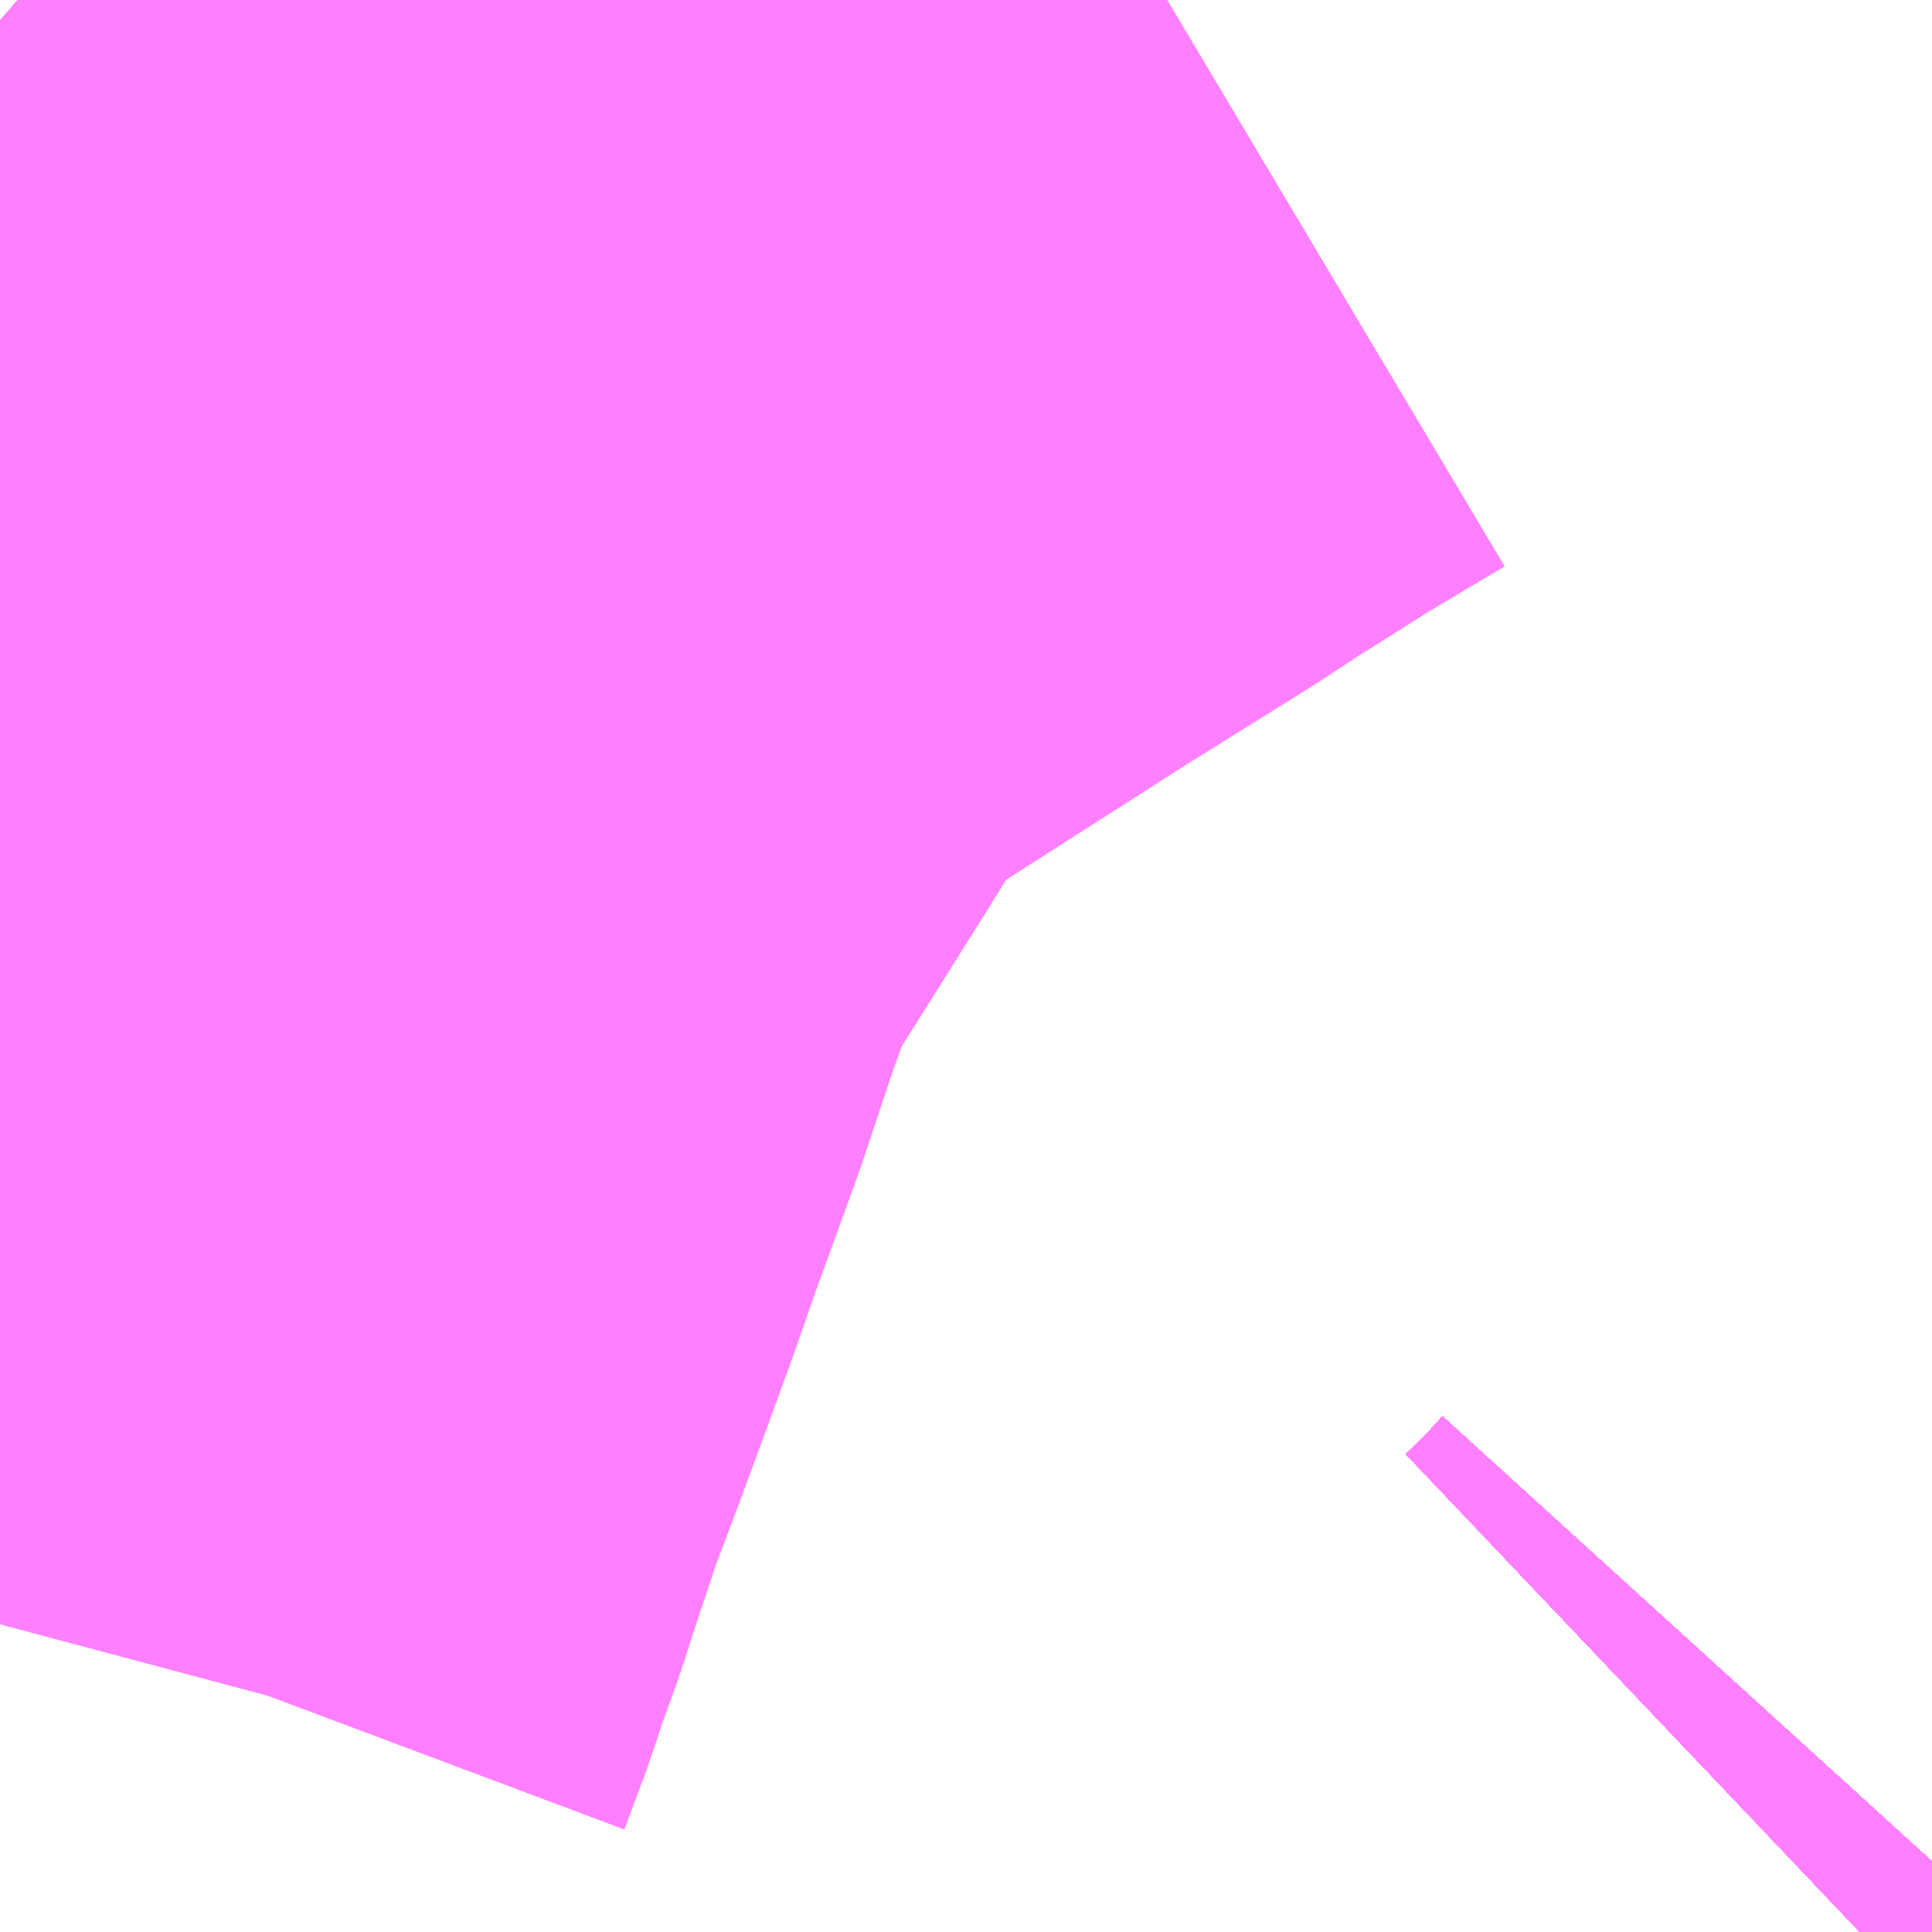 <?xml version="1.0" encoding="UTF-8"?>
<svg  xmlns="http://www.w3.org/2000/svg" xmlns:xlink="http://www.w3.org/1999/xlink" xmlns:go="http://purl.org/svgmap/profile" property="N07_001,N07_002,N07_003,N07_004,N07_005,N07_006,N07_007" viewBox="13943.848 -3548.584 1.099 1.099" go:dataArea="13943.84765625 -3548.583984375 1.0986328125 1.0986328125" >
<globalCoordinateSystem srsName="http://purl.org/crs/84" transform="matrix(100.0,0.0,0.0,-100.0,0.0,0.0)" />
<defs>
 <g id="p0" >
  <circle cx="0.0" cy="0.0" r="3" stroke="green" stroke-width="0.75" vector-effect="non-scaling-stroke" />
 </g>
</defs>
<g fill="none" fill-rule="evenodd" stroke="#FF00FF" stroke-width="0.75" opacity="0.5" vector-effect="non-scaling-stroke" stroke-linejoin="bevel" >
<path content="1,JRバステック（株）,名古屋系統（特急）,1.0,1.0,1.0," xlink:title="1" d="M13944.946,-3547.526L13944.926,-3547.504L13944.906,-3547.485"/>
<path content="1,JRバステック（株）,名古屋系統（超特急）,3.0,3.0,3.0," xlink:title="1" d="M13944.946,-3547.526L13944.926,-3547.504L13944.906,-3547.485"/>
<path content="1,JRバステック（株）,御殿場プレミアムアウトレット号新宿号,0.7,0.0,0.0," xlink:title="1" d="M13944.946,-3547.526L13944.926,-3547.504L13944.906,-3547.485"/>
<path content="1,JRバステック（株）,御殿場プレミアムアウトレット号東京号,0.7,0.0,0.0," xlink:title="1" d="M13944.906,-3547.485L13944.926,-3547.504L13944.946,-3547.526"/>
<path content="1,JRバス関東（株）,かぐや姫EXPRESS・ヤキソバEXPRESS,3.0,3.0,3.0," xlink:title="1" d="M13944.946,-3547.526L13944.926,-3547.504L13944.906,-3547.485"/>
<path content="1,JRバス関東（株）,しみずライナー,3.1,4.0,3.5," xlink:title="1" d="M13944.946,-3547.526L13944.926,-3547.504L13944.906,-3547.485"/>
<path content="1,JRバス関東（株）,ドリーム和歌山号,1.0,1.0,1.0," xlink:title="1" d="M13944.946,-3547.526L13944.926,-3547.504L13944.906,-3547.485"/>
<path content="1,JRバス関東（株）,ドリーム福井号,2.0,2.0,2.0," xlink:title="1" d="M13944.906,-3547.485L13944.926,-3547.504L13944.946,-3547.526"/>
<path content="1,JRバス関東（株）,ドリーム静岡・浜松号,2.0,2.0,2.0," xlink:title="1" d="M13944.906,-3547.485L13944.926,-3547.504L13944.946,-3547.526"/>
<path content="1,JRバス関東（株）,ドリーム高松号/松山号/徳島号/高知号,4.0,4.0,4.0," xlink:title="1" d="M13944.906,-3547.485L13944.926,-3547.504L13944.946,-3547.526"/>
<path content="1,JRバス関東（株）,プレミアム中央ドリーム号/中央ドリーム号/プレミアムドリーム号/ドリーム号/レディースドリーム号/プレミアムレディース,9.4,12.0,12.0," xlink:title="1" d="M13944.906,-3547.485L13944.926,-3547.504L13944.946,-3547.526"/>
<path content="1,JRバス関東（株）,御殿場プレミアム・アウトレット号,2.0,3.0,3.0," xlink:title="1" d="M13944.946,-3547.526L13944.926,-3547.504L13944.906,-3547.485"/>
<path content="1,JRバス関東（株）,新宿ドリーム三河・なごや号,1.0,1.0,1.0," xlink:title="1" d="M13944.946,-3547.526L13944.926,-3547.504L13944.906,-3547.485"/>
<path content="1,JRバス関東（株）,新宿ライナー三河・なごや号,1.0,1.0,1.0," xlink:title="1" d="M13944.906,-3547.485L13944.926,-3547.504L13944.946,-3547.526"/>
<path content="1,JRバス関東（株）,東京～山中湖畔・河口湖,4.0,5.0,5.0," xlink:title="1" d="M13944.946,-3547.526L13944.926,-3547.504L13944.906,-3547.485"/>
<path content="1,JRバス関東（株）,東名ハイウェイバス,8.0,8.0,8.0," xlink:title="1" d="M13944.946,-3547.526L13944.926,-3547.504L13944.906,-3547.485"/>
<path content="1,JRバス関東（株）,東海道昼特急号/中央道昼特急号/青春昼特急号/プレミアム昼特急号,7.2,9.0,9.0," xlink:title="1" d="M13944.946,-3547.526L13944.926,-3547.504L13944.906,-3547.485"/>
<path content="1,JRバス関東（株）,知多シーガール号,2.0,2.0,2.0," xlink:title="1" d="M13944.906,-3547.485L13944.926,-3547.504L13944.946,-3547.526"/>
<path content="1,JRバス関東（株）,青春中央ドリーム号/青春中央エコドリーム号/青春ドリーム号/青春レディースドリーム号/青春エコドリーム号/超得割青春号,10.0,14.0,14.0," xlink:title="1" d="M13944.946,-3547.526L13944.926,-3547.504L13944.906,-3547.485"/>
<path content="1,JRバス関東（株）,駿府ライナー,6.0,6.0,6.0," xlink:title="1" d="M13944.946,-3547.526L13944.926,-3547.504L13944.906,-3547.485"/>
<path content="1,JR四国バス（株）,ドリーム徳島号　阿南・徳島⇔新宿・東京・新木場,1.0,1.0,1.0," xlink:title="1" d="M13944.946,-3547.526L13944.926,-3547.504L13944.906,-3547.485"/>
<path content="1,JR四国バス（株）,ドリーム高松・松山号　松山・高松⇔東京・東京ディズニーランド,1.0,1.0,1.0," xlink:title="1" d="M13944.946,-3547.526L13944.926,-3547.504L13944.906,-3547.485"/>
<path content="1,JR四国バス（株）,ドリーム高松号　観音寺・高松⇔新宿・東京・新木場,1.0,1.0,1.0," xlink:title="1" d="M13944.946,-3547.526L13944.926,-3547.504L13944.906,-3547.485"/>
<path content="1,JR四国バス（株）,ドリーム高知号　高知・徳島⇔東京・新木場,1.0,1.0,1.0," xlink:title="1" d="M13944.946,-3547.526L13944.926,-3547.504L13944.906,-3547.485"/>
<path content="1,JR東海バス（株）,ドリームとよた号,1.0,1.0,1.0," xlink:title="1" d="M13944.906,-3547.485L13944.926,-3547.504L13944.946,-3547.526"/>
<path content="1,JR東海バス（株）,ドリームなごや号_01_on,3.0,3.0,3.0," xlink:title="1" d="M13944.906,-3547.485L13944.926,-3547.504L13944.946,-3547.526"/>
<path content="1,JR東海バス（株）,ドリームなごや号_02_on,3.0,3.0,3.0," xlink:title="1" d="M13944.906,-3547.485L13944.926,-3547.504L13944.946,-3547.526"/>
<path content="1,JR東海バス（株）,ドリーム静岡・浜松号_01_on,2.0,2.0,2.0," xlink:title="1" d="M13944.946,-3547.526L13944.926,-3547.504L13944.906,-3547.485"/>
<path content="1,JR東海バス（株）,ドリーム静岡・浜松号_02_on,2.0,2.0,2.0," xlink:title="1" d="M13944.946,-3547.526L13944.926,-3547.504L13944.906,-3547.485"/>
<path content="1,JR東海バス（株）,ファンタジア号,1.0,1.0,1.0," xlink:title="1" d="M13944.906,-3547.485L13944.926,-3547.504L13944.946,-3547.526"/>
<path content="1,JR東海バス（株）,レディースドリームなごや号,1.0,1.0,1.0," xlink:title="1" d="M13944.906,-3547.485L13944.926,-3547.504L13944.946,-3547.526"/>
<path content="1,JR東海バス（株）,新宿ドリーム三河・なごや号,1.0,1.0,1.0," xlink:title="1" d="M13944.946,-3547.526L13944.926,-3547.504L13944.906,-3547.485"/>
<path content="1,JR東海バス（株）,新宿ライナー三河・なごや号,1.0,1.0,1.0," xlink:title="1" d="M13944.946,-3547.526L13944.926,-3547.504L13944.906,-3547.485"/>
<path content="1,JR東海バス（株）,東名ハイウェイバス_01_on,37.0,37.0,37.0," xlink:title="1" d="M13944.906,-3547.485L13944.926,-3547.504L13944.946,-3547.526"/>
<path content="1,JR東海バス（株）,東名ハイウェイバス_03_on,37.0,37.0,37.0," xlink:title="1" d="M13944.906,-3547.485L13944.926,-3547.504L13944.946,-3547.526"/>
<path content="1,JR東海バス（株）,渋谷・新宿ライナー浜松号,4.0,4.0,4.0," xlink:title="1" d="M13944.906,-3547.485L13944.926,-3547.504L13944.946,-3547.526"/>
<path content="1,JR東海バス（株）,渋谷・新宿ライナー静岡号,8.0,8.0,8.0," xlink:title="1" d="M13944.906,-3547.485L13944.926,-3547.504L13944.946,-3547.526"/>
<path content="1,JR東海バス（株）,青春ドリームなごや号,1.0,1.0,1.0," xlink:title="1" d="M13944.906,-3547.485L13944.926,-3547.504L13944.946,-3547.526"/>
<path content="1,しずてつジャストライン（株）,新静岡新宿線,15.0,15.0,15.0," xlink:title="1" d="M13944.906,-3547.485L13944.926,-3547.504L13944.946,-3547.526"/>
<path content="1,しずてつジャストライン（株）,東京清水線,5.0,5.0,5.0," xlink:title="1" d="M13944.906,-3547.485L13944.926,-3547.504L13944.946,-3547.526"/>
<path content="1,しずてつジャストライン（株）,静岡成田空港線,1.0,1.0,1.0," xlink:title="1" d="M13944.906,-3547.485L13944.926,-3547.504L13944.946,-3547.526"/>
<path content="1,しずてつジャストライン（株）,静岡横浜線,3.0,3.0,3.0," xlink:title="1" d="M13944.906,-3547.485L13944.926,-3547.504L13944.946,-3547.526"/>
<path content="1,エムケイ（株）,MKナイトシャトル　京都・大阪⇔東京便,1.0,1.0,1.0," xlink:title="1" d="M13944.906,-3547.485L13944.926,-3547.504L13944.946,-3547.526"/>
<path content="1,エムケイ（株）,MKナイトシャトル　名古屋・豊田⇔東京便,1.0,1.0,1.0," xlink:title="1" d="M13944.906,-3547.485L13944.926,-3547.504L13944.946,-3547.526"/>
<path content="1,一畑バス（株）,東京～松江・出雲線,1.0,1.0,1.0," xlink:title="1" d="M13944.906,-3547.485L13944.926,-3547.504L13944.946,-3547.526"/>
<path content="1,三重交通（株）,伊賀・四日市～横浜・品川,1.0,1.0,1.0," xlink:title="1" d="M13944.946,-3547.526L13944.926,-3547.504L13944.906,-3547.485"/>
<path content="1,三重交通（株）,勝浦・南紀～横浜・東京・大宮,1.0,1.0,1.0," xlink:title="1" d="M13944.906,-3547.485L13944.926,-3547.504L13944.946,-3547.526"/>
<path content="1,両備ホールディングス（株）,ままかりライナー　倉敷・岡山～東京駅八重洲通り線,1.0,1.0,1.0," xlink:title="1" d="M13944.906,-3547.485L13944.926,-3547.504L13944.946,-3547.526"/>
<path content="1,両備ホールディングス（株）,ルブラン　倉敷・岡山・津山～東京線,1.0,1.0,1.0," xlink:title="1" d="M13944.906,-3547.485L13944.926,-3547.504L13944.946,-3547.526"/>
<path content="1,中国JRバス（株）,広島～東京　ニューブリーズ号,2.0,2.0,2.0," xlink:title="1" d="M13944.906,-3547.485L13944.926,-3547.504L13944.946,-3547.526"/>
<path content="1,京成バス（株）,ファンタジアなごや号,0.5,0.5,0.5," xlink:title="1" d="M13944.906,-3547.485L13944.926,-3547.504L13944.946,-3547.526"/>
<path content="1,京成バス（株）,奈良～上野・東京ディズニーリゾート,0.5,0.5,0.5," xlink:title="1" d="M13944.906,-3547.485L13944.926,-3547.504L13944.946,-3547.526"/>
<path content="1,京成バス（株）,成田空港～新富士駅・沼津駅,2.0,2.0,2.0," xlink:title="1" d="M13944.906,-3547.485L13944.926,-3547.504L13944.946,-3547.526"/>
<path content="1,京成バス（株）,成田空港～本厚木駅・平塚（田村車庫）,3.5,3.5,3.5," xlink:title="1" d="M13944.906,-3547.485L13944.926,-3547.504L13944.946,-3547.526"/>
<path content="1,京成バス（株）,神戸・大阪～東京ディズニーリゾート・海浜幕張・千葉中央駅,0.5,0.5,0.5," xlink:title="1" d="M13944.906,-3547.485L13944.926,-3547.504L13944.946,-3547.526"/>
<path content="1,京浜急行バス（株）,エディ号,2.0,2.0,2.0," xlink:title="1" d="M13944.906,-3547.485L13944.926,-3547.504L13944.946,-3547.526"/>
<path content="1,京浜急行バス（株）,キャメル号,1.0,1.0,1.0," xlink:title="1" d="M13944.946,-3547.526L13944.926,-3547.504L13944.906,-3547.485"/>
<path content="1,京浜急行バス（株）,シルフィード号,1.0,1.0,1.0," xlink:title="1" d="M13944.906,-3547.485L13944.926,-3547.504L13944.946,-3547.526"/>
<path content="1,京浜急行バス（株）,パイレーツ号,1.0,1.0,1.0," xlink:title="1" d="M13944.906,-3547.485L13944.926,-3547.504L13944.946,-3547.526"/>
<path content="1,京浜急行バス（株）,ルプラン号,1.0,1.0,1.0," xlink:title="1" d="M13944.906,-3547.485L13944.926,-3547.504L13944.946,-3547.526"/>
<path content="1,京浜急行バス（株）,御殿場・箱根桃源台～羽田空港線,4.0,4.0,4.0," xlink:title="1" d="M13944.906,-3547.485L13944.926,-3547.504L13944.946,-3547.526"/>
<path content="1,京浜急行バス（株）,新富士駅・富士宮駅～羽田空港線,2.0,2.0,2.0," xlink:title="1" d="M13944.906,-3547.485L13944.926,-3547.504L13944.946,-3547.526"/>
<path content="1,京浜急行バス（株）,本厚木駅・田村車庫～羽田空港線,6.5,6.5,6.5," xlink:title="1" d="M13944.946,-3547.526L13944.926,-3547.504L13944.906,-3547.485"/>
<path content="1,京王バス南（株）,新宿・渋谷～三島・沼津線,1.0,1.0,1.0," xlink:title="1" d="M13944.906,-3547.485L13944.926,-3547.504L13944.946,-3547.526"/>
<path content="1,京王バス南（株）,新宿・渋谷～浜松線,1.0,1.0,1.0," xlink:title="1" d="M13944.906,-3547.485L13944.926,-3547.504L13944.946,-3547.526"/>
<path content="1,京王バス南（株）,新宿・渋谷～神戸姫路線,1.0,1.0,1.0," xlink:title="1" d="M13944.906,-3547.485L13944.926,-3547.504L13944.946,-3547.526"/>
<path content="1,京王バス南（株）,新宿・渋谷～静岡線,3.0,3.0,3.0," xlink:title="1" d="M13944.906,-3547.485L13944.926,-3547.504L13944.946,-3547.526"/>
<path content="1,京福バス（株）,東京線,3.0,3.0,3.0," xlink:title="1" d="M13944.906,-3547.485L13944.926,-3547.504L13944.946,-3547.526"/>
<path content="1,京都交通（株）,舞鶴・綾部・福知山～東京,1.0,1.0,1.0," xlink:title="1" d="M13944.906,-3547.485L13944.926,-3547.504L13944.946,-3547.526"/>
<path content="1,京阪バス（株）,京都・大津⇔上野・TDR・千葉,1.0,1.0,1.0," xlink:title="1" d="M13944.906,-3547.485L13944.926,-3547.504L13944.946,-3547.526"/>
<path content="1,京阪バス（株）,枚方・京都⇔渋谷・新宿,1.0,1.0,1.0," xlink:title="1" d="M13944.906,-3547.485L13944.926,-3547.504L13944.946,-3547.526"/>
<path content="1,北陸鉄道（株）,高速バス　金沢⇔横浜,1.0,1.0,1.0," xlink:title="1" d="M13944.946,-3547.526L13944.926,-3547.504L13944.906,-3547.485"/>
<path content="1,千葉中央バス,京都～上野・東京ディズニーリゾート,1.0,1.0,1.0," xlink:title="1" d="M13944.906,-3547.485L13944.926,-3547.504L13944.946,-3547.526"/>
<path content="1,千葉交通,大阪なんば・京都駅～成田・銚子線,1.0,1.0,1.0," xlink:title="1" d="M13944.906,-3547.485L13944.926,-3547.504L13944.946,-3547.526"/>
<path content="1,南海バス（株）,和歌山・和泉中央・堺東⇔新宿・東京,1.0,1.0,1.0," xlink:title="1" d="M13944.906,-3547.485L13944.926,-3547.504L13944.946,-3547.526"/>
<path content="1,南海バス（株）,堺・大阪（なんば）⇔新宿・東京,1.0,1.0,1.0," xlink:title="1" d="M13944.906,-3547.485L13944.926,-3547.504L13944.946,-3547.526"/>
<path content="1,南海バス（株）,大阪（なんば）・京都⇔秋葉原・成田空港・銚子,1.0,1.0,1.0," xlink:title="1" d="M13944.906,-3547.485L13944.926,-3547.504L13944.946,-3547.526"/>
<path content="1,名鉄バス（株）,名古屋～仙台,1.0,1.0,1.0," xlink:title="1" d="M13944.946,-3547.526L13944.926,-3547.504L13944.906,-3547.485"/>
<path content="1,和歌山バス（株）,サウスウエーブ号和歌山・堺⇔横浜・上野・東京ディズニーリゾート・海浜幕張,1.0,1.0,1.0," xlink:title="1" d="M13944.906,-3547.485L13944.926,-3547.504L13944.946,-3547.526"/>
<path content="1,四国高速バス（株）,ハローブリッジ号　善通寺・坂出⇔横浜・新宿・八王子,1.0,1.0,1.0," xlink:title="1" d="M13944.906,-3547.485L13944.926,-3547.504L13944.946,-3547.526"/>
<path content="1,土佐電気鉄道（株）,ブルーメッツ号　高知⇔東京線,1.0,1.0,1.0," xlink:title="1" d="M13944.906,-3547.485L13944.926,-3547.504L13944.946,-3547.526"/>
<path content="1,奈良交通（株）,やまと号　五條-新宿線,1.0,1.0,1.0," xlink:title="1" d="M13944.906,-3547.485L13944.926,-3547.504L13944.946,-3547.526"/>
<path content="1,奈良交通（株）,やまと号　奈良-新宿線,1.0,1.0,1.0," xlink:title="1" d="M13944.906,-3547.485L13944.926,-3547.504L13944.946,-3547.526"/>
<path content="1,奈良交通（株）,やまと号　奈良-東京ディズニーリゾート・横浜線,1.0,1.0,1.0," xlink:title="1" d="M13944.906,-3547.485L13944.926,-3547.504L13944.946,-3547.526"/>
<path content="1,宇和島自動車（株）,宇和島・松山⇔横浜・池袋・大宮,1.0,1.0,1.0," xlink:title="1" d="M13944.906,-3547.485L13944.926,-3547.504L13944.946,-3547.526"/>
<path content="1,宮城交通（株）,仙台～名古屋線,1.0,1.0,1.0," xlink:title="1" d="M13944.906,-3547.485L13944.926,-3547.504L13944.946,-3547.526"/>
<path content="1,宮城交通（株）,仙台～大阪線,1.0,1.0,1.0," xlink:title="1" d="M13944.946,-3547.526L13944.926,-3547.504L13944.906,-3547.485"/>
<path content="1,富士急シティバス（株）,さんさんぬまづ・新宿号,2.5,2.5,2.5," xlink:title="1" d="M13944.906,-3547.485L13944.926,-3547.504L13944.946,-3547.526"/>
<path content="1,富士急シティバス（株）,さんさんぬまづ・東京号,3.0,3.0,3.0," xlink:title="1" d="M13944.906,-3547.485L13944.926,-3547.504L13944.946,-3547.526"/>
<path content="1,富士急シティバス（株）,みしまコロッケ号,1.5,1.5,1.5," xlink:title="1" d="M13944.906,-3547.485L13944.926,-3547.504L13944.946,-3547.526"/>
<path content="1,富士急湘南バス（株）,小田原～成田空港線,3.0,3.0,3.0," xlink:title="1" d="M13944.906,-3547.485L13944.926,-3547.504L13944.946,-3547.526"/>
<path content="1,富士急行（株）,かぐや姫EXPRESS,3.0,3.0,3.0," xlink:title="1" d="M13944.906,-3547.485L13944.926,-3547.504L13944.946,-3547.526"/>
<path content="1,富士急行（株）,みしまコロッケ号,1.5,1.5,1.5," xlink:title="1" d="M13944.906,-3547.485L13944.926,-3547.504L13944.946,-3547.526"/>
<path content="1,富士急行（株）,ヤキソバEXPRESS,5.5,6.0,6.0," xlink:title="1" d="M13944.906,-3547.485L13944.926,-3547.504L13944.946,-3547.526"/>
<path content="1,富士急行（株）,レイクライナー,3.2,3.2,3.2," xlink:title="1" d="M13944.906,-3547.485L13944.926,-3547.504L13944.946,-3547.526"/>
<path content="1,富士急行（株）,富士宮・富士・沼津～羽田空港・横浜線,2.0,2.0,2.0," xlink:title="1" d="M13944.906,-3547.485L13944.926,-3547.504L13944.946,-3547.526"/>
<path content="1,富士急行（株）,小田原～成田空港線,3.0,3.0,3.0," xlink:title="1" d="M13944.906,-3547.485L13944.926,-3547.504L13944.946,-3547.526"/>
<path content="1,富士急行（株）,御殿場プレミアム・アウトレット～横浜線,0.0,1.0,1.0," xlink:title="1" d="M13944.906,-3547.485L13944.926,-3547.504L13944.946,-3547.526"/>
<path content="1,富士急行（株）,新富士・沼津・御殿場～成田空港線,2.0,2.0,2.0," xlink:title="1" d="M13944.906,-3547.485L13944.926,-3547.504L13944.946,-3547.526"/>
<path content="1,富士急行（株）,早朝線東京ライナー,0.0,0.0,0.0," xlink:title="1" d="M13944.906,-3547.485L13944.926,-3547.504L13944.946,-3547.526"/>
<path content="1,富士急行（株）,河口湖～東京・市が尾線,8.2,10.0,10.0," xlink:title="1" d="M13944.906,-3547.485L13944.926,-3547.504L13944.946,-3547.526"/>
<path content="1,富士急行（株）,沼津～新宿・渋谷線,2.5,2.5,2.5," xlink:title="1" d="M13944.906,-3547.485L13944.926,-3547.504L13944.946,-3547.526"/>
<path content="1,富士急行（株）,沼津～東京線,3.0,3.0,3.0," xlink:title="1" d="M13944.906,-3547.485L13944.926,-3547.504L13944.946,-3547.526"/>
<path content="1,富士急静岡バス（株）,かぐや姫EXPRESS,2.5,1.0,1.0," xlink:title="1" d="M13944.906,-3547.485L13944.926,-3547.504L13944.946,-3547.526"/>
<path content="1,富士急静岡バス（株）,ヤキソバEXPRESS,5.5,3.0,3.0," xlink:title="1" d="M13944.906,-3547.485L13944.926,-3547.504L13944.946,-3547.526"/>
<path content="1,富士急静岡バス（株）,富士宮・富士・沼津～羽田空港・横浜線,4.0,4.0,4.0," xlink:title="1" d="M13944.906,-3547.485L13944.926,-3547.504L13944.946,-3547.526"/>
<path content="1,富士急静岡バス（株）,新富士・沼津・御殿場～成田空港線,2.0,2.0,2.0," xlink:title="1" d="M13944.906,-3547.485L13944.926,-3547.504L13944.946,-3547.526"/>
<path content="1,小田急シティバス（株）,しまんとエクスプレス号,0.1,0.1,0.1," xlink:title="1" d="M13944.906,-3547.485L13944.926,-3547.504L13944.946,-3547.526"/>
<path content="1,小田急シティバス（株）,エトワールセト号,1.0,1.0,1.0," xlink:title="1" d="M13944.906,-3547.485L13944.926,-3547.504L13944.946,-3547.526"/>
<path content="1,小田急シティバス（株）,ニューブリーズ号,2.0,2.0,2.0," xlink:title="1" d="M13944.906,-3547.485L13944.926,-3547.504L13944.946,-3547.526"/>
<path content="1,小田急シティバス（株）,パピヨン号,1.0,1.0,1.0," xlink:title="1" d="M13944.906,-3547.485L13944.926,-3547.504L13944.946,-3547.526"/>
<path content="1,小田急シティバス（株）,ブルーメッツ号,1.0,1.0,1.0," xlink:title="1" d="M13944.906,-3547.485L13944.926,-3547.504L13944.946,-3547.526"/>
<path content="1,小田急シティバス（株）,ルミナス号,1.0,1.0,1.0," xlink:title="1" d="M13944.946,-3547.526L13944.926,-3547.504L13944.906,-3547.485"/>
<path content="1,小田急バス（株）,しまんとエクスプレス号,1.0,1.0,1.0," xlink:title="1" d="M13944.906,-3547.485L13944.926,-3547.504L13944.946,-3547.526"/>
<path content="1,小田急バス（株）,エトワールセト号,1.0,1.0,1.0," xlink:title="1" d="M13944.906,-3547.485L13944.926,-3547.504L13944.946,-3547.526"/>
<path content="1,小田急バス（株）,ニューブリーズ号,2.0,2.0,2.0," xlink:title="1" d="M13944.906,-3547.485L13944.926,-3547.504L13944.946,-3547.526"/>
<path content="1,小田急バス（株）,パピヨン号,1.0,1.0,1.0," xlink:title="1" d="M13944.906,-3547.485L13944.926,-3547.504L13944.946,-3547.526"/>
<path content="1,小田急バス（株）,ブルーメッツ号,1.0,1.0,1.0," xlink:title="1" d="M13944.906,-3547.485L13944.926,-3547.504L13944.946,-3547.526"/>
<path content="1,小田急バス（株）,ルミナス号,1.0,1.0,1.0," xlink:title="1" d="M13944.946,-3547.526L13944.926,-3547.504L13944.906,-3547.485"/>
<path content="1,小田急箱根高速バス,ふじやま号,0.2,1.1,1.0," xlink:title="1" d="M13944.906,-3547.485L13944.926,-3547.504L13944.946,-3547.526"/>
<path content="1,小田急箱根高速バス,三島エクスプレス,3.0,3.0,3.0," xlink:title="1" d="M13944.906,-3547.485L13944.926,-3547.504L13944.946,-3547.526"/>
<path content="1,小田急箱根高速バス,伊豆・新宿ライナー,2.0,2.0,2.0," xlink:title="1" d="M13944.906,-3547.485L13944.926,-3547.504L13944.946,-3547.526"/>
<path content="1,小田急箱根高速バス,御殿場プレミアム・アウトレット・新宿駅線,1.0,1.0,1.0," xlink:title="1" d="M13944.946,-3547.526L13944.926,-3547.504L13944.906,-3547.485"/>
<path content="1,小田急箱根高速バス,新宿・箱根線,32.9,29.0,32.5," xlink:title="1" d="M13944.906,-3547.485L13944.926,-3547.504L13944.946,-3547.526"/>
<path content="1,小田急箱根高速バス,箱根桃源台～御殿場～羽田空港,4.0,4.0,4.0," xlink:title="1" d="M13944.906,-3547.485L13944.926,-3547.504L13944.946,-3547.526"/>
<path content="1,徳島バス（株）,徳島⇔東京,2.0,2.0,2.0," xlink:title="1" d="M13944.906,-3547.485L13944.926,-3547.504L13944.946,-3547.526"/>
<path content="1,成田空港交通,和歌山線,1.0,1.0,1.0," xlink:title="1" d="M13944.906,-3547.485L13944.926,-3547.504L13944.946,-3547.526"/>
<path content="1,新常磐交通（株）,シーガル号,1.0,1.0,1.0," xlink:title="1" d="M13944.906,-3547.485L13944.926,-3547.504L13944.946,-3547.526"/>
<path content="1,日ノ丸自動車（株）,東京‐米子線,1.0,1.0,1.0," xlink:title="1" d="M13944.906,-3547.485L13944.926,-3547.504L13944.946,-3547.526"/>
<path content="1,日ノ丸自動車（株）,東京‐鳥取・倉吉線,1.0,1.0,1.0," xlink:title="1" d="M13944.906,-3547.485L13944.926,-3547.504L13944.946,-3547.526"/>
<path content="1,日本中央バス（株）,シルクライナー,5.0,5.0,5.0," xlink:title="1" d="M13944.906,-3547.485L13944.926,-3547.504L13944.946,-3547.526"/>
<path content="1,日本中央バス（株）,東海ライナー,2.0,2.0,2.0," xlink:title="1" d="M13944.906,-3547.485L13944.926,-3547.504L13944.946,-3547.526"/>
<path content="1,日本交通（株）,米子～東京線,1.0,1.0,1.0," xlink:title="1" d="M13944.906,-3547.485L13944.926,-3547.504L13944.946,-3547.526"/>
<path content="1,日本交通（株）,鳥取・倉吉～東京線,1.0,1.0,1.0," xlink:title="1" d="M13944.906,-3547.485L13944.926,-3547.504L13944.946,-3547.526"/>
<path content="1,東北急行バス（株）,ままかりライナー,1.0,1.0,1.0," xlink:title="1" d="M13944.906,-3547.485L13944.926,-3547.504L13944.946,-3547.526"/>
<path content="1,東北急行バス（株）,フライングスニーカー京都・茨木号,1.0,1.0,1.0," xlink:title="1" d="M13944.946,-3547.526L13944.926,-3547.504L13944.906,-3547.485"/>
<path content="1,東北急行バス（株）,フライングスニーカー大坂号,1.0,1.0,1.0," xlink:title="1" d="M13944.946,-3547.526L13944.926,-3547.504L13944.906,-3547.485"/>
<path content="1,東北急行バス（株）,フライングライナー号,1.0,1.0,1.0," xlink:title="1" d="M13944.946,-3547.526L13944.926,-3547.504L13944.906,-3547.485"/>
<path content="1,江ノ電バス藤沢,横浜・鎌倉・藤沢～金沢線,1.0,1.0,1.0," xlink:title="1" d="M13944.946,-3547.526L13944.926,-3547.504L13944.906,-3547.485"/>
<path content="1,瀬戸内運輸（株）,パイレーツ　今治⇔東京,1.0,1.0,1.0," xlink:title="1" d="M13944.906,-3547.485L13944.926,-3547.504L13944.946,-3547.526"/>
<path content="1,琴平バス（株）,愛媛・高知シャトル,2.0,2.0,2.0," xlink:title="1" d="M13944.906,-3547.485L13944.926,-3547.504L13944.946,-3547.526"/>
<path content="1,相鉄バス（株）,横浜駅西口～河口湖駅,3.0,3.0,3.0," xlink:title="1" d="M13944.946,-3547.526L13944.926,-3547.504L13944.906,-3547.485"/>
<path content="1,神奈川中央交通（株）,海08,1.0,1.0,1.0," xlink:title="1" d="M13944.512,-3548.584L13944.465,-3548.556L13944.427,-3548.532L13944.422,-3548.529L13944.393,-3548.51L13944.324,-3548.467L13944.216,-3548.398L13944.2,-3548.387L13944.182,-3548.375L13944.158,-3548.356L13944.136,-3548.333L13944.125,-3548.319L13944.091,-3548.264L13944.047,-3548.194L13944.038,-3548.18L13944.021,-3548.15L13944.013,-3548.132L13944.01,-3548.121L13944.002,-3548.099L13943.983,-3548.042L13943.959,-3547.976L13943.945,-3547.936L13943.926,-3547.884L13943.916,-3547.857L13943.902,-3547.82L13943.896,-3547.802L13943.885,-3547.769L13943.88,-3547.753L13943.869,-3547.723L13943.864,-3547.707L13943.852,-3547.675L13943.848,-3547.66"/>
<path content="1,神姫バス（株）,姫路・神戸（三ノ宮）-東京（渋谷・新宿）,1.0,1.0,1.0," xlink:title="1" d="M13944.906,-3547.485L13944.926,-3547.504L13944.946,-3547.526"/>
<path content="1,福井鉄道（株）,福井⇔東京,3.0,3.0,3.0," xlink:title="1" d="M13944.906,-3547.485L13944.926,-3547.504L13944.946,-3547.526"/>
<path content="1,福島交通（株）,福島高速バスターミナル～大阪あべの橋,1.0,1.0,1.0," xlink:title="1" d="M13944.906,-3547.485L13944.926,-3547.504L13944.946,-3547.526"/>
<path content="1,西日本鉄道（株）,福岡　～　東京　（はかた号））,1.0,1.0,1.0," xlink:title="1" d="M13944.906,-3547.485L13944.926,-3547.504L13944.946,-3547.526"/>
<path content="1,西東京バス（株）,ハローブリッジ号,1.0,1.0,1.0," xlink:title="1" d="M13944.906,-3547.485L13944.926,-3547.504L13944.946,-3547.526"/>
<path content="1,西武観光バス,びわこドリーム号,1.0,1.0,1.0," xlink:title="1" d="M13944.946,-3547.526L13944.926,-3547.504L13944.906,-3547.485"/>
<path content="1,西武観光バス,大宮・池袋・横浜～南紀勝浦線,1.0,1.0,1.0," xlink:title="1" d="M13944.946,-3547.526L13944.926,-3547.504L13944.906,-3547.485"/>
<path content="1,西武観光バス,宇和島線,1.0,1.0,1.0," xlink:title="1" d="M13944.946,-3547.526L13944.926,-3547.504L13944.906,-3547.485"/>
<path content="1,豊鉄バス（株）,田原～練馬,1.0,1.0,1.0," xlink:title="1" d="M13944.906,-3547.485L13944.926,-3547.504L13944.946,-3547.526"/>
<path content="1,近鉄バス（株）,大日・茨木・京都⇔東京駅,1.0,1.0,1.0," xlink:title="1" d="M13944.906,-3547.485L13944.926,-3547.504L13944.946,-3547.526"/>
<path content="1,近鉄バス（株）,大阪⇔東京駅,1.0,1.0,1.0," xlink:title="1" d="M13944.906,-3547.485L13944.926,-3547.504L13944.946,-3547.526"/>
<path content="1,近鉄バス（株）,大阪・京都⇔つくば・水戸,1.0,1.0,1.0," xlink:title="1" d="M13944.906,-3547.485L13944.926,-3547.504L13944.946,-3547.526"/>
<path content="1,近鉄バス（株）,大阪・京都⇔久喜・栃木・宇都宮,1.0,1.0,1.0," xlink:title="1" d="M13944.906,-3547.485L13944.926,-3547.504L13944.946,-3547.526"/>
<path content="1,近鉄バス（株）,大阪・京都⇔仙台,1.0,1.0,1.0," xlink:title="1" d="M13944.906,-3547.485L13944.926,-3547.504L13944.946,-3547.526"/>
<path content="1,近鉄バス（株）,大阪・京都⇔川越・坂戸・熊谷,1.0,1.0,1.0," xlink:title="1" d="M13944.906,-3547.485L13944.926,-3547.504L13944.946,-3547.526"/>
<path content="1,近鉄バス（株）,大阪・京都⇔日立・いわき,1.0,1.0,1.0," xlink:title="1" d="M13944.906,-3547.485L13944.926,-3547.504L13944.946,-3547.526"/>
<path content="1,近鉄バス（株）,大阪・京都⇔郡山・福島,1.0,1.0,1.0," xlink:title="1" d="M13944.906,-3547.485L13944.926,-3547.504L13944.946,-3547.526"/>
<path content="1,近鉄バス（株）,大阪・茨木⇔新宿,1.0,1.0,1.0," xlink:title="1" d="M13944.906,-3547.485L13944.926,-3547.504L13944.946,-3547.526"/>
<path content="1,近鉄バス（株）,藤井寺・大阪・京都⇔東京駅・横浜,1.0,1.0,1.0," xlink:title="1" d="M13944.906,-3547.485L13944.926,-3547.504L13944.946,-3547.526"/>
<path content="1,遠州鉄道（株）,イーライナー,2.0,2.0,2.0," xlink:title="1" d="M13944.906,-3547.485L13944.926,-3547.504L13944.946,-3547.526"/>
<path content="1,関東バス（株）,ほの国号,1.0,1.0,1.0," xlink:title="1" d="M13944.906,-3547.485L13944.926,-3547.504L13944.946,-3547.526"/>
<path content="1,関東バス（株）,やまと号,2.0,2.0,2.0," xlink:title="1" d="M13944.946,-3547.526L13944.926,-3547.504L13944.906,-3547.485"/>
<path content="1,関東バス（株）,マスカット号,1.0,1.0,1.0," xlink:title="1" d="M13944.906,-3547.485L13944.926,-3547.504L13944.946,-3547.526"/>
<path content="1,関東バス（株）,東京ミッドナイトエクスプレス京都号,1.0,1.0,1.0," xlink:title="1" d="M13944.946,-3547.526L13944.926,-3547.504L13944.906,-3547.485"/>
<path content="1,関東自動車（株）,とちの木号,1.0,1.0,1.0," xlink:title="1" d="M13944.946,-3547.526L13944.926,-3547.504L13944.906,-3547.485"/>
<path content="1,関東鉄道（株）,水戸駅南口～あべの橋駅（JR天王寺駅）,1.0,1.0,1.0," xlink:title="1" d="M13944.946,-3547.526L13944.926,-3547.504L13944.906,-3547.485"/>
<path content="1,阪急バス（株）,東京・東京ディズニーリゾート・千葉行,1.0,1.0,1.0," xlink:title="1" d="M13944.906,-3547.485L13944.926,-3547.504L13944.946,-3547.526"/>
<path content="1,阪急バス（株）,横浜・品川・池袋行,1.0,1.0,1.0," xlink:title="1" d="M13944.946,-3547.526L13944.926,-3547.504L13944.906,-3547.485"/>
<path content="1,阪神バス（株）,サラダエクスプレス　神戸・大阪⇔東京ディズニーリゾート,1.0,1.0,1.0," xlink:title="1" d="M13944.906,-3547.485L13944.926,-3547.504L13944.946,-3547.526"/>
<path content="1,防長交通（株）,萩・山口・防府・徳山・岩国～東京,1.0,1.0,1.0," xlink:title="1" d="M13944.906,-3547.485L13944.926,-3547.504L13944.946,-3547.526"/>
<path content="1,高知県交通（株）,ブルーメッツ号　高知⇔東京線,1.0,1.0,1.0," xlink:title="1" d="M13944.906,-3547.485L13944.926,-3547.504L13944.946,-3547.526"/>
<path content="1,（株）中伊豆東海バス,伊豆新宿ライナー,2.0,2.0,2.0," xlink:title="1" d="M13944.906,-3547.485L13944.926,-3547.504L13944.946,-3547.526"/>
<path content="1,（株）中国バス,夜行便　東京線,1.0,1.0,1.0," xlink:title="1" d="M13944.946,-3547.526L13944.926,-3547.504L13944.906,-3547.485"/>
<path content="1,（株）中国バス,夜行便　横浜線,1.0,1.0,1.0," xlink:title="1" d="M13944.946,-3547.526L13944.926,-3547.504L13944.906,-3547.485"/>
<path content="1,（株）沼津登山東海バス,三島エクスプレス,3.0,3.0,3.0," xlink:title="1" d="M13944.906,-3547.485L13944.926,-3547.504L13944.946,-3547.526"/>
</g>
</svg>
